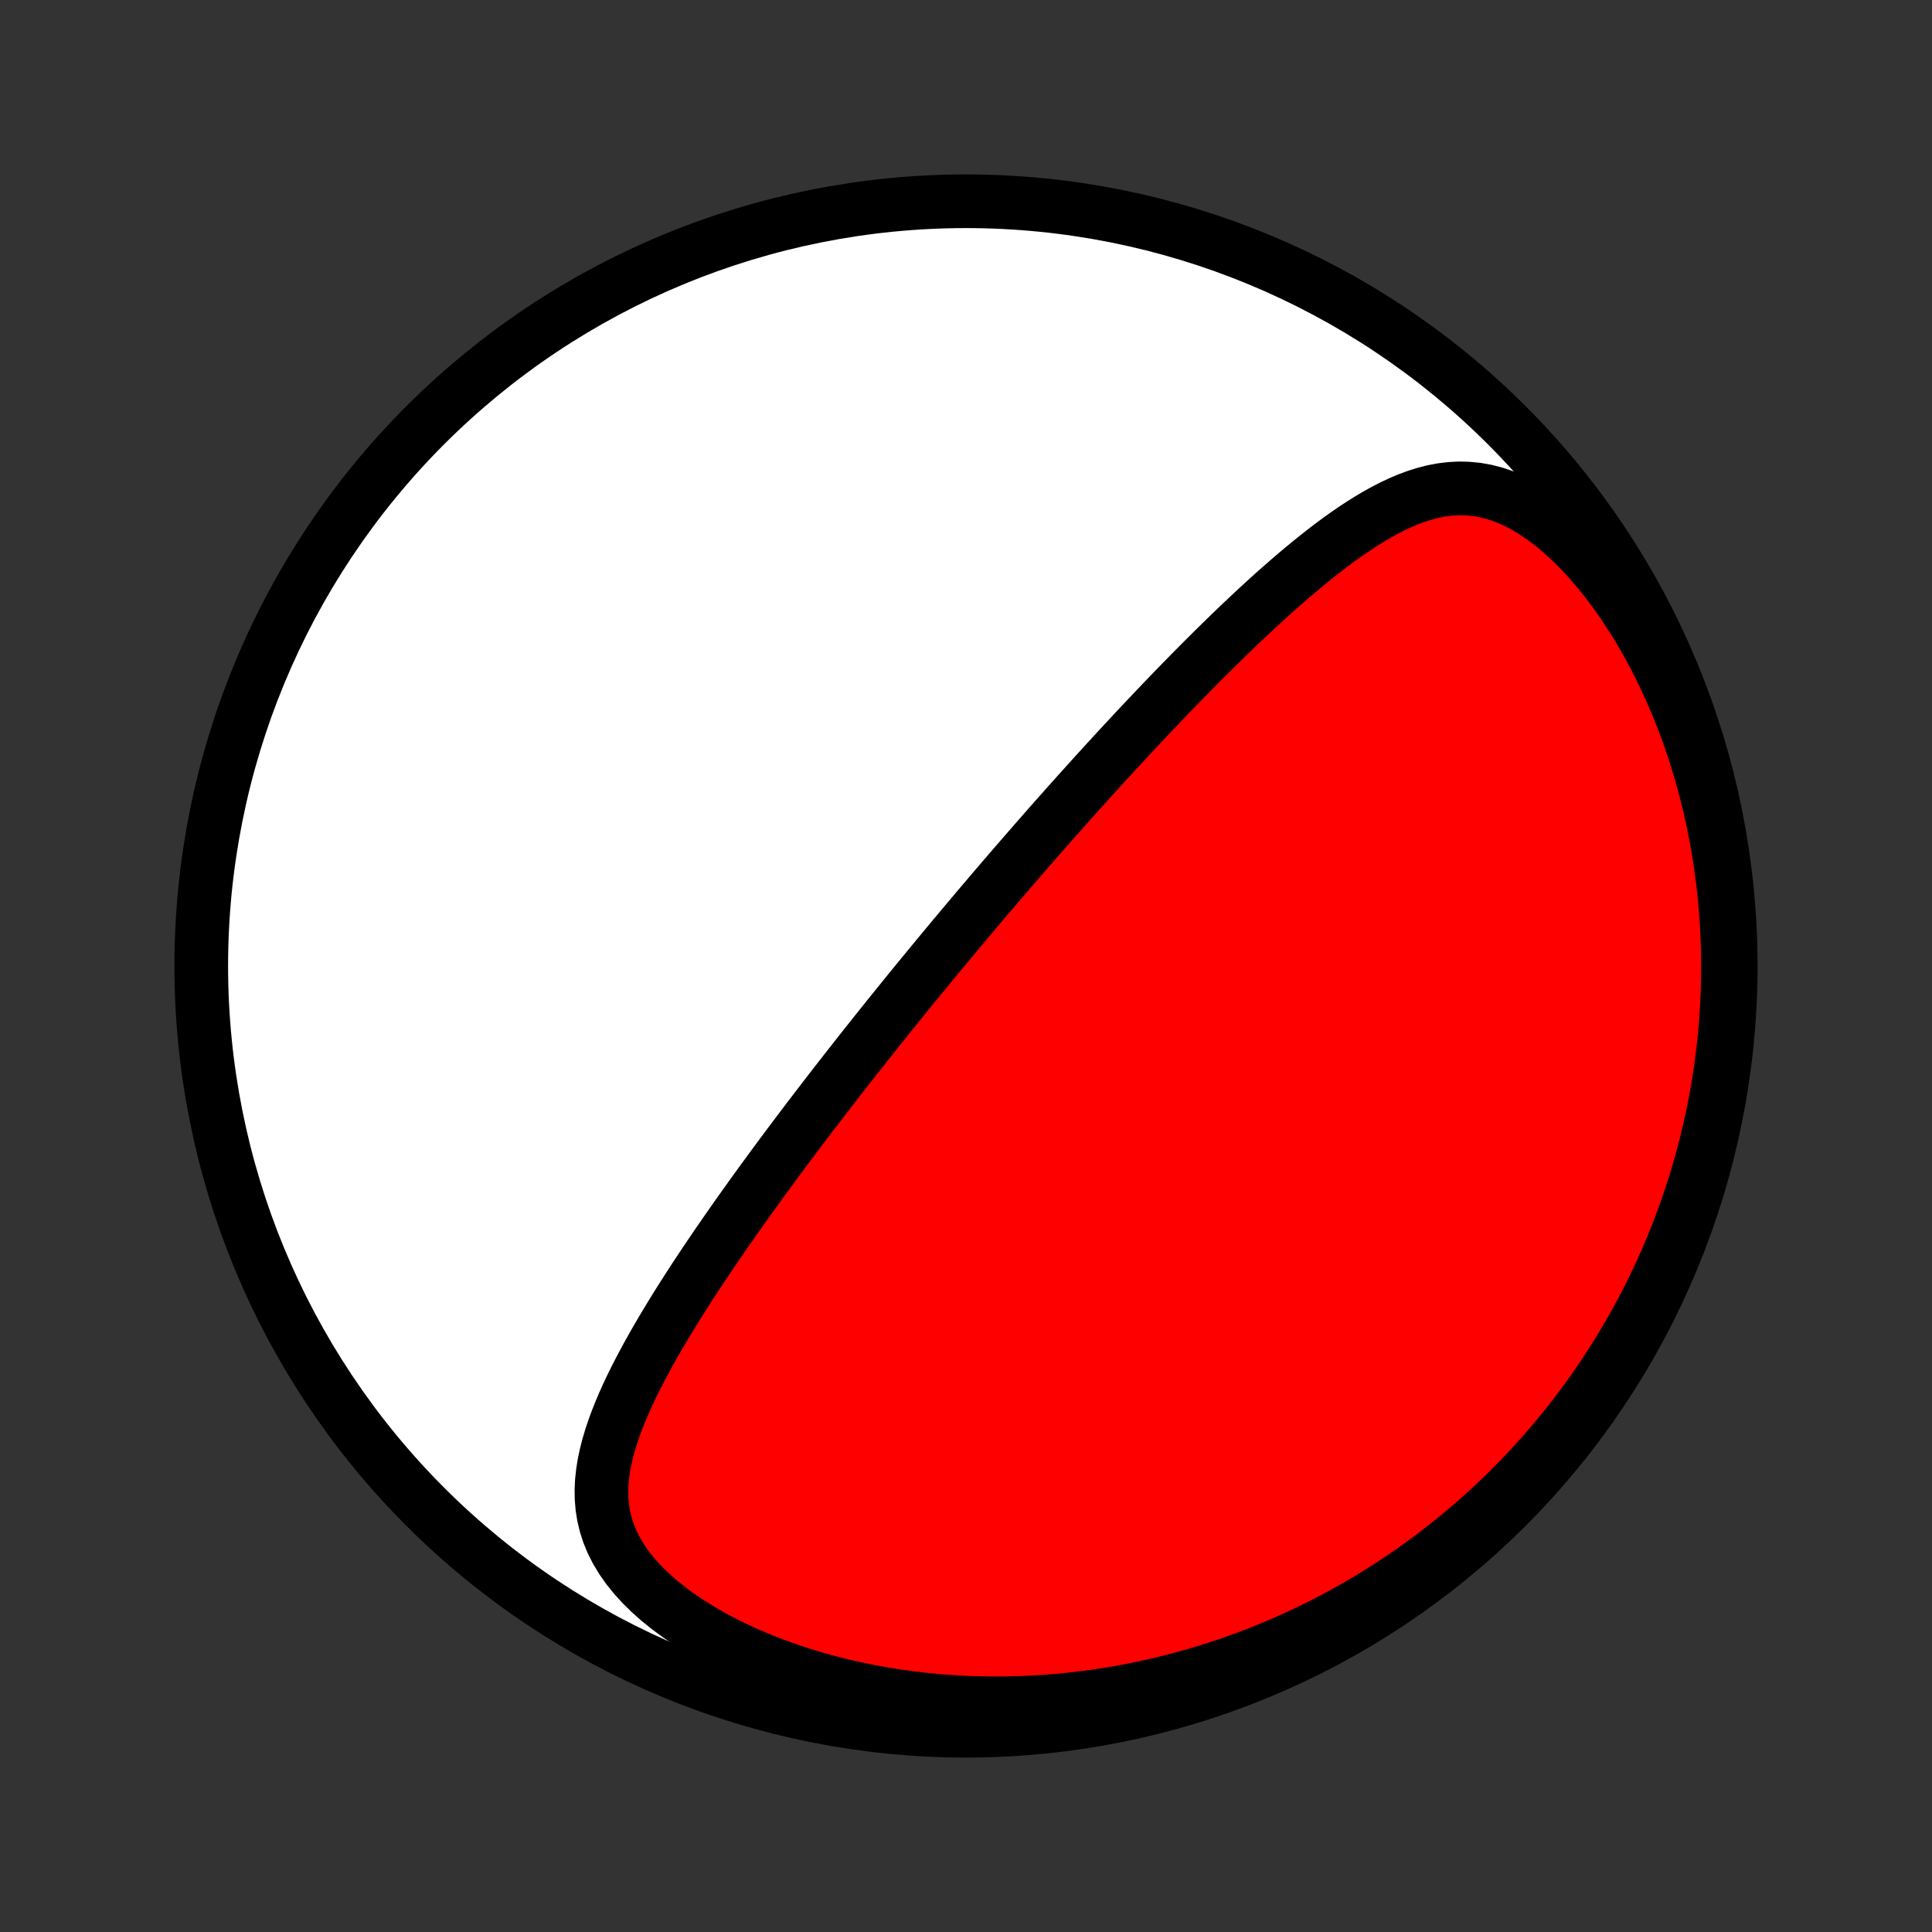<?xml version="1.0" encoding="utf-8" standalone="no"?>
<!DOCTYPE svg PUBLIC "-//W3C//DTD SVG 1.1//EN"
  "http://www.w3.org/Graphics/SVG/1.1/DTD/svg11.dtd">
<!-- Created with matplotlib (http://matplotlib.org/) -->
<svg height="72pt" version="1.1" viewBox="0 0 72 72" width="72pt" xmlns="http://www.w3.org/2000/svg" xmlns:xlink="http://www.w3.org/1999/xlink">
 <rect x="0" y="0" width="72" height="72" fill="#333333" stroke="none"/>
 <defs>
  <style type="text/css">
*{stroke-linecap:butt;stroke-linejoin:round;}
  </style>
 </defs>
 <g id="figure_1">
  <g id="patch_1">
   <path d="
M0 72
L72 72
L72 0
L0 0
z
" style="fill:none;"/>
  </g>
  <g id="axes_1">
   <g id="PatchCollection_1">
    <defs>
     <path d="
M36 -7.5
C43.558 -7.5 50.808 -10.503 56.153 -15.848
C61.497 -21.192 64.5 -28.442 64.5 -36
C64.5 -43.558 61.497 -50.808 56.153 -56.153
C50.808 -61.497 43.558 -64.5 36 -64.5
C28.442 -64.5 21.192 -61.497 15.848 -56.153
C10.503 -50.808 7.5 -43.558 7.5 -36
C7.5 -28.442 10.503 -21.192 15.848 -15.848
C21.192 -10.503 28.442 -7.5 36 -7.5
z
" id="C0_0_a811fe30f3"/>
     <path d="
M35.724 -37.298
L35.562 -37.105
L35.401 -36.911
L35.239 -36.717
L35.078 -36.522
L34.917 -36.328
L34.755 -36.132
L34.594 -35.936
L34.433 -35.74
L34.271 -35.543
L34.11 -35.346
L33.948 -35.148
L33.786 -34.949
L33.624 -34.749
L33.462 -34.548
L33.299 -34.347
L33.136 -34.145
L32.973 -33.941
L32.809 -33.737
L32.645 -33.532
L32.481 -33.325
L32.316 -33.118
L32.15 -32.909
L31.984 -32.699
L31.818 -32.487
L31.651 -32.275
L31.483 -32.06
L31.315 -31.845
L31.146 -31.627
L30.976 -31.409
L30.806 -31.188
L30.635 -30.966
L30.463 -30.742
L30.291 -30.517
L30.117 -30.29
L29.944 -30.061
L29.769 -29.829
L29.593 -29.596
L29.417 -29.361
L29.24 -29.124
L29.062 -28.885
L28.884 -28.644
L28.705 -28.401
L28.525 -28.155
L28.344 -27.907
L28.163 -27.657
L27.981 -27.405
L27.799 -27.15
L27.616 -26.893
L27.432 -26.633
L27.248 -26.371
L27.064 -26.107
L26.879 -25.84
L26.694 -25.571
L26.509 -25.299
L26.325 -25.025
L26.14 -24.749
L25.955 -24.47
L25.771 -24.188
L25.588 -23.905
L25.406 -23.618
L25.224 -23.33
L25.044 -23.039
L24.866 -22.745
L24.689 -22.45
L24.514 -22.152
L24.342 -21.852
L24.173 -21.55
L24.007 -21.246
L23.845 -20.94
L23.687 -20.632
L23.534 -20.322
L23.387 -20.01
L23.246 -19.697
L23.113 -19.382
L22.987 -19.065
L22.87 -18.747
L22.764 -18.427
L22.669 -18.106
L22.587 -17.784
L22.518 -17.461
L22.466 -17.136
L22.43 -16.811
L22.414 -16.485
L22.419 -16.158
L22.446 -15.831
L22.498 -15.504
L22.576 -15.178
L22.681 -14.852
L22.815 -14.527
L22.978 -14.205
L23.17 -13.885
L23.392 -13.569
L23.643 -13.257
L23.922 -12.95
L24.229 -12.649
L24.56 -12.355
L24.915 -12.069
L25.292 -11.792
L25.689 -11.524
L26.105 -11.265
L26.536 -11.017
L26.982 -10.78
L27.441 -10.555
L27.911 -10.341
L28.391 -10.139
L28.879 -9.949
L29.375 -9.771
L29.876 -9.605
L30.382 -9.452
L30.892 -9.311
L31.404 -9.182
L31.919 -9.065
L32.435 -8.96
L32.951 -8.867
L33.467 -8.786
L33.981 -8.716
L34.495 -8.657
L35.007 -8.609
L35.516 -8.572
L36.022 -8.545
L36.526 -8.529
L37.025 -8.522
L37.521 -8.525
L38.013 -8.537
L38.5 -8.558
L38.983 -8.588
L39.461 -8.627
L39.934 -8.673
L40.401 -8.728
L40.864 -8.79
L41.322 -8.86
L41.773 -8.937
L42.22 -9.021
L42.661 -9.111
L43.097 -9.208
L43.527 -9.311
L43.951 -9.421
L44.37 -9.536
L44.783 -9.656
L45.191 -9.782
L45.593 -9.913
L45.99 -10.049
L46.382 -10.191
L46.767 -10.336
L47.148 -10.487
L47.523 -10.641
L47.894 -10.8
L48.258 -10.964
L48.618 -11.131
L48.973 -11.302
L49.323 -11.477
L49.668 -11.656
L50.008 -11.838
L50.343 -12.024
L50.673 -12.213
L50.999 -12.405
L51.321 -12.601
L51.638 -12.801
L51.95 -13.003
L52.258 -13.208
L52.562 -13.417
L52.862 -13.628
L53.157 -13.843
L53.449 -14.06
L53.736 -14.281
L54.02 -14.504
L54.299 -14.731
L54.575 -14.96
L54.847 -15.192
L55.115 -15.427
L55.38 -15.665
L55.64 -15.905
L55.898 -16.149
L56.151 -16.395
L56.402 -16.644
L56.648 -16.896
L56.892 -17.152
L57.132 -17.41
L57.368 -17.671
L57.602 -17.934
L57.831 -18.201
L58.058 -18.471
L58.281 -18.745
L58.501 -19.021
L58.718 -19.3
L58.932 -19.583
L59.142 -19.869
L59.349 -20.158
L59.553 -20.45
L59.754 -20.746
L59.951 -21.045
L60.145 -21.348
L60.336 -21.655
L60.523 -21.965
L60.707 -22.278
L60.888 -22.596
L61.065 -22.917
L61.239 -23.242
L61.409 -23.571
L61.575 -23.904
L61.738 -24.241
L61.898 -24.582
L62.053 -24.927
L62.205 -25.277
L62.353 -25.631
L62.497 -25.989
L62.636 -26.352
L62.772 -26.719
L62.903 -27.09
L63.03 -27.467
L63.152 -27.848
L63.27 -28.234
L63.382 -28.625
L63.49 -29.02
L63.593 -29.421
L63.69 -29.826
L63.782 -30.237
L63.869 -30.652
L63.95 -31.073
L64.024 -31.498
L64.093 -31.929
L64.155 -32.365
L64.211 -32.806
L64.26 -33.252
L64.302 -33.702
L64.336 -34.158
L64.363 -34.619
L64.383 -35.085
L64.394 -35.555
L64.397 -36.03
L64.392 -36.51
L64.378 -36.994
L64.355 -37.482
L64.322 -37.974
L64.28 -38.471
L64.228 -38.97
L64.166 -39.474
L64.094 -39.98
L64.01 -40.488
L63.916 -40.999
L63.811 -41.513
L63.695 -42.027
L63.567 -42.542
L63.427 -43.059
L63.275 -43.574
L63.111 -44.09
L62.935 -44.603
L62.747 -45.115
L62.546 -45.624
L62.333 -46.129
L62.107 -46.629
L61.87 -47.123
L61.62 -47.611
L61.358 -48.091
L61.086 -48.562
L60.801 -49.022
L60.507 -49.471
L60.201 -49.906
L59.887 -50.326
L59.564 -50.73
L59.233 -51.115
L58.894 -51.481
L58.55 -51.824
L58.202 -52.144
L57.849 -52.439
L57.495 -52.707
L57.139 -52.947
L56.783 -53.157
L56.428 -53.338
L56.076 -53.488
L55.726 -53.608
L55.38 -53.698
L55.039 -53.759
L54.702 -53.792
L54.37 -53.8
L54.043 -53.782
L53.72 -53.742
L53.403 -53.681
L53.09 -53.601
L52.781 -53.503
L52.476 -53.39
L52.175 -53.262
L51.879 -53.122
L51.585 -52.971
L51.295 -52.81
L51.008 -52.639
L50.725 -52.461
L50.444 -52.276
L50.166 -52.084
L49.891 -51.888
L49.619 -51.686
L49.35 -51.48
L49.083 -51.27
L48.819 -51.057
L48.557 -50.842
L48.298 -50.624
L48.042 -50.404
L47.788 -50.183
L47.536 -49.961
L47.287 -49.737
L47.041 -49.512
L46.797 -49.287
L46.555 -49.062
L46.316 -48.836
L46.079 -48.61
L45.845 -48.385
L45.613 -48.159
L45.383 -47.934
L45.156 -47.71
L44.931 -47.486
L44.708 -47.263
L44.487 -47.04
L44.269 -46.818
L44.052 -46.597
L43.838 -46.377
L43.626 -46.158
L43.416 -45.939
L43.208 -45.722
L43.002 -45.505
L42.798 -45.29
L42.596 -45.076
L42.395 -44.862
L42.197 -44.65
L42 -44.438
L41.805 -44.228
L41.611 -44.019
L41.42 -43.81
L41.23 -43.603
L41.041 -43.396
L40.854 -43.191
L40.668 -42.986
L40.484 -42.782
L40.301 -42.579
L40.12 -42.377
L39.939 -42.176
L39.76 -41.975
L39.583 -41.775
L39.406 -41.576
L39.23 -41.378
L39.056 -41.18
L38.882 -40.983
L38.71 -40.786
L38.538 -40.59
L38.368 -40.394
L38.198 -40.199
L38.029 -40.004
L37.861 -39.81
L37.693 -39.616
L37.526 -39.422
L37.36 -39.229
L37.194 -39.035
L37.029 -38.842
L36.865 -38.649
L36.701 -38.456
L36.537 -38.263
L36.374 -38.071
L36.211 -37.877
L36.048 -37.684
z
" id="C0_1_4c893fa0cc"/>
    </defs>
    <g clip-path="url(#p1bffca34e9)">
     <use style="fill:#ffffff;stroke:#000000;stroke-width:2.0;" x="0.0" xlink:href="#C0_0_a811fe30f3" y="72.0"/>
    </g>
    <g clip-path="url(#p1bffca34e9)">
     <use style="fill:#ff0000;stroke:#000000;stroke-width:2.0;" x="0.0" xlink:href="#C0_1_4c893fa0cc" y="72.0"/>
    </g>
   </g>
  </g>
 </g>
 <defs>
  <clipPath id="p1bffca34e9">
   <rect height="72.0" width="72.0" x="0.0" y="0.0"/>
  </clipPath>
 </defs>
</svg>
